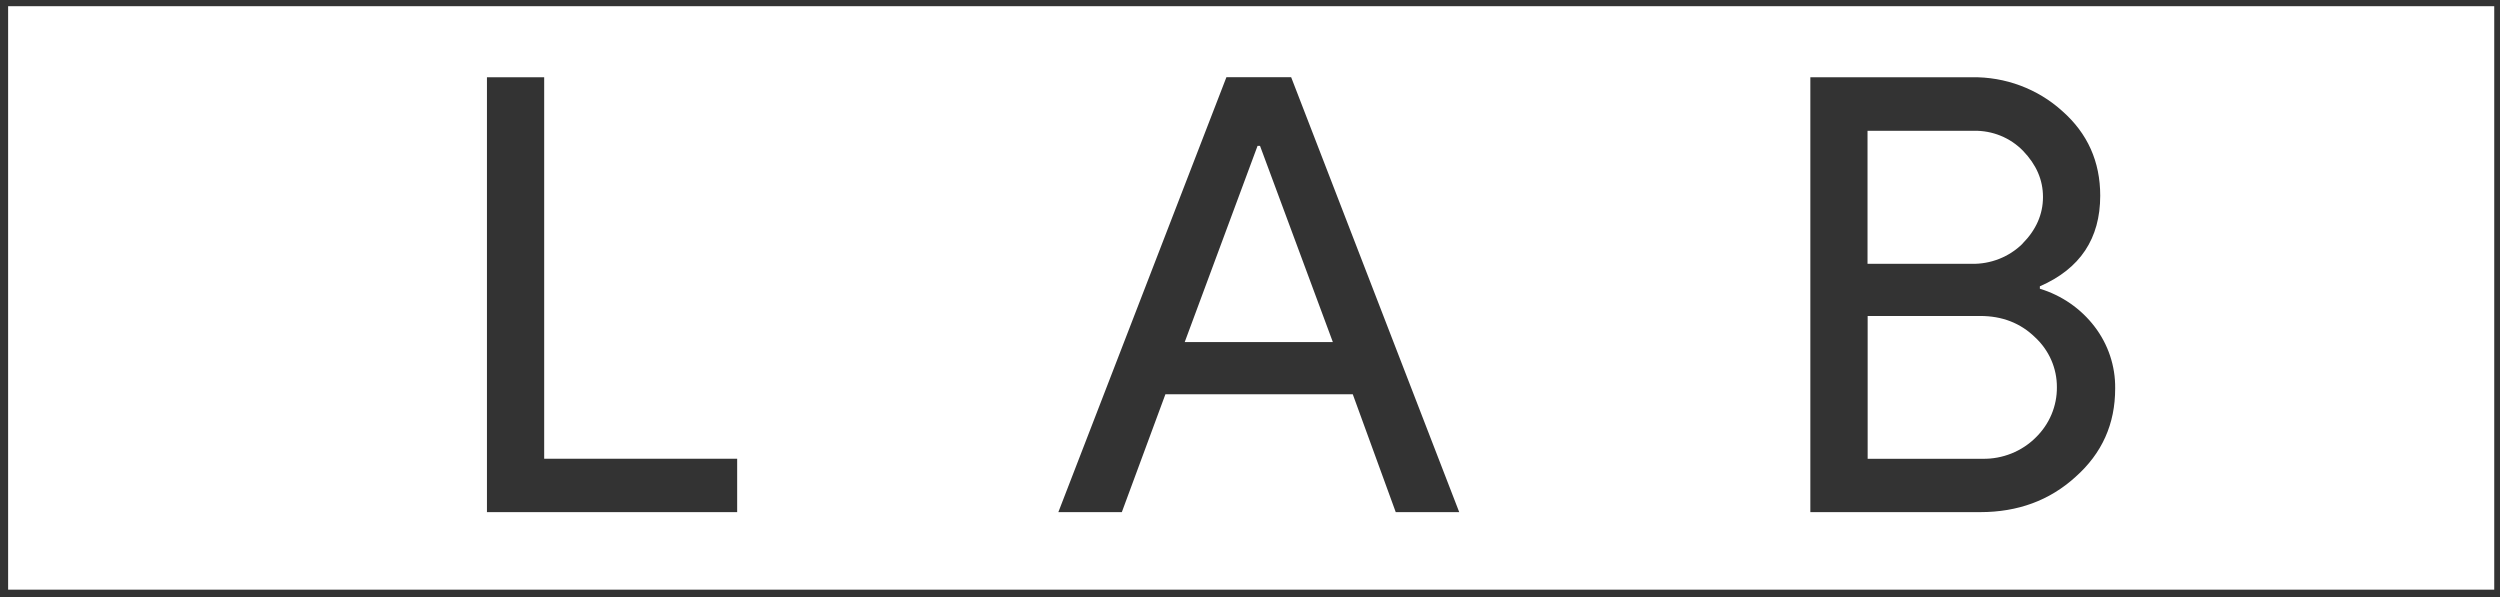 <svg width="180" height="43" viewBox="0 0 180 43" fill="none" xmlns="http://www.w3.org/2000/svg">
<rect x="0" y="0" width="180" height="43" fill="#333333" stroke="none"/>
<path d="M90.722 10.504H90.543L85.299 24.631H95.966L90.722 10.504ZM90.722 10.504H90.543L85.299 24.631H95.966L90.722 10.504ZM0.585 0.445V42.457H179.585V0.445H0.585ZM53.076 36.873H35.06V5.562H39.181V33.027H53.076V36.873ZM100.493 36.873L97.4 28.388H83.909L80.772 36.873H76.201L88.302 5.558H92.963L105.064 36.873H100.493ZM149.433 34.34C147.577 36.029 145.291 36.873 142.576 36.873H130.345V5.562H141.952C144.373 5.518 146.718 6.393 148.491 8.003C150.308 9.609 151.216 11.638 151.216 14.089C151.216 17.178 149.767 19.353 146.87 20.614V20.788C148.447 21.269 149.827 22.225 150.813 23.519C151.793 24.801 152.313 26.363 152.292 27.963C152.298 30.52 151.345 32.646 149.433 34.34ZM142.576 22.75H134.471V33.033H142.762C143.471 33.043 144.173 32.913 144.828 32.649C145.483 32.386 146.076 31.996 146.572 31.502C147.061 31.027 147.448 30.461 147.71 29.837C147.972 29.214 148.103 28.545 148.096 27.872C148.098 27.201 147.961 26.538 147.691 25.921C147.421 25.305 147.025 24.748 146.527 24.287C145.47 23.256 144.152 22.75 142.576 22.75ZM145.615 17.546C146.6 16.557 147.095 15.428 147.095 14.184C147.095 12.94 146.61 11.849 145.66 10.86C145.205 10.392 144.655 10.022 144.045 9.773C143.435 9.525 142.779 9.403 142.118 9.416H134.462V18.995H141.948C142.629 19.011 143.307 18.89 143.939 18.641C144.571 18.392 145.144 18.019 145.624 17.546H145.615ZM90.543 10.504L85.299 24.631H95.966L90.722 10.504H90.543Z" fill="white"/>
</svg>
